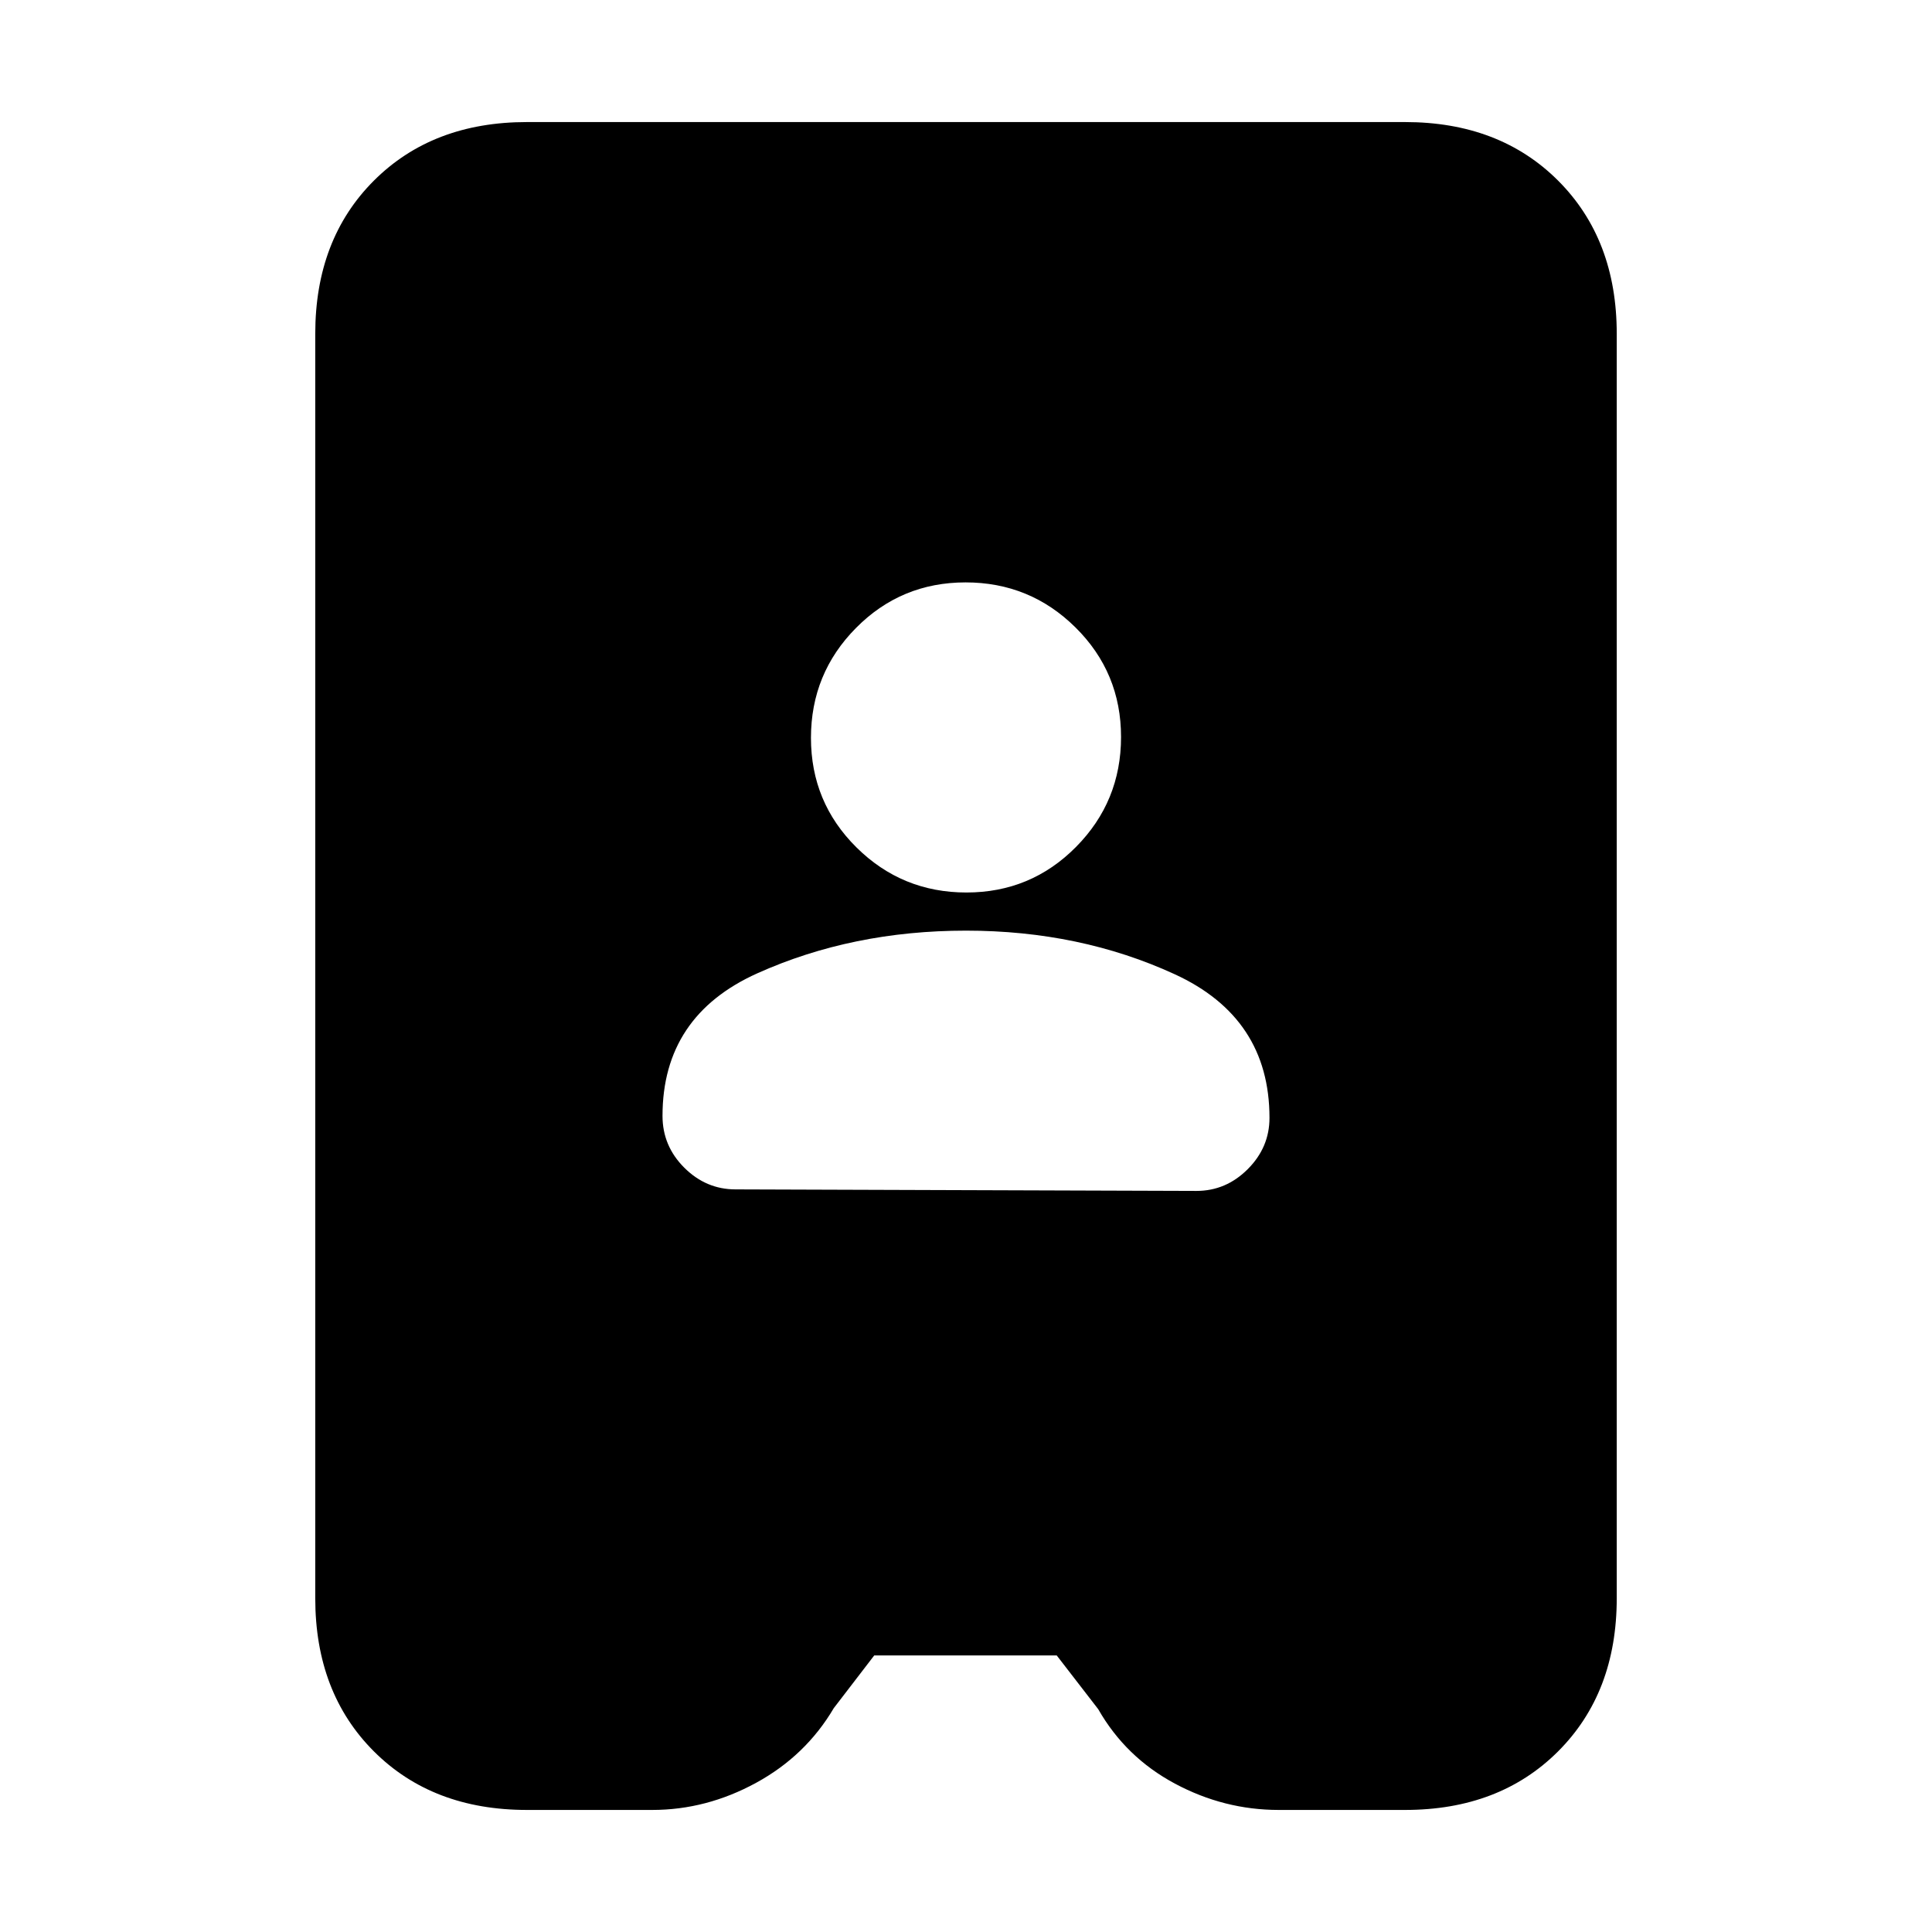 <svg xmlns="http://www.w3.org/2000/svg" height="20" viewBox="0 -960 960 960" width="20"><path d="M261.83-60.65q-46.93 0-76.06-29.12-29.12-29.13-29.12-76.06v-628.34q0-46.93 29.12-76.06 29.13-29.12 76.06-29.12h436.34q46.93 0 76.06 29.12 29.12 29.13 29.12 76.06v628.34q0 46.93-29.12 76.06-29.13 29.12-76.06 29.12h-62.78q-27.15 0-51.6-13.09-24.45-13.09-38.09-36.98l-20.61-26.69h-90.7l-20.09 26.17q-13.95 23.67-38.63 37.13Q351-60.65 324.09-60.65h-62.26ZM365.48-369l229.04.76q14.66 0 25.47-10.81 10.81-10.81 10.81-25.47 0-49.76-47.12-71.4-47.11-21.65-103.66-21.65-56.54 0-103.68 21.19-47.14 21.18-47.14 70.86 0 14.94 10.81 25.73Q350.82-369 365.48-369Zm114.73-147.52q32.03 0 54.43-22.62 22.4-22.61 22.4-54.64 0-32.02-22.61-54.42-22.62-22.41-54.64-22.41-32.03 0-54.43 22.62-22.4 22.61-22.4 54.64 0 32.02 22.61 54.42 22.62 22.41 54.64 22.41Z"/></svg>